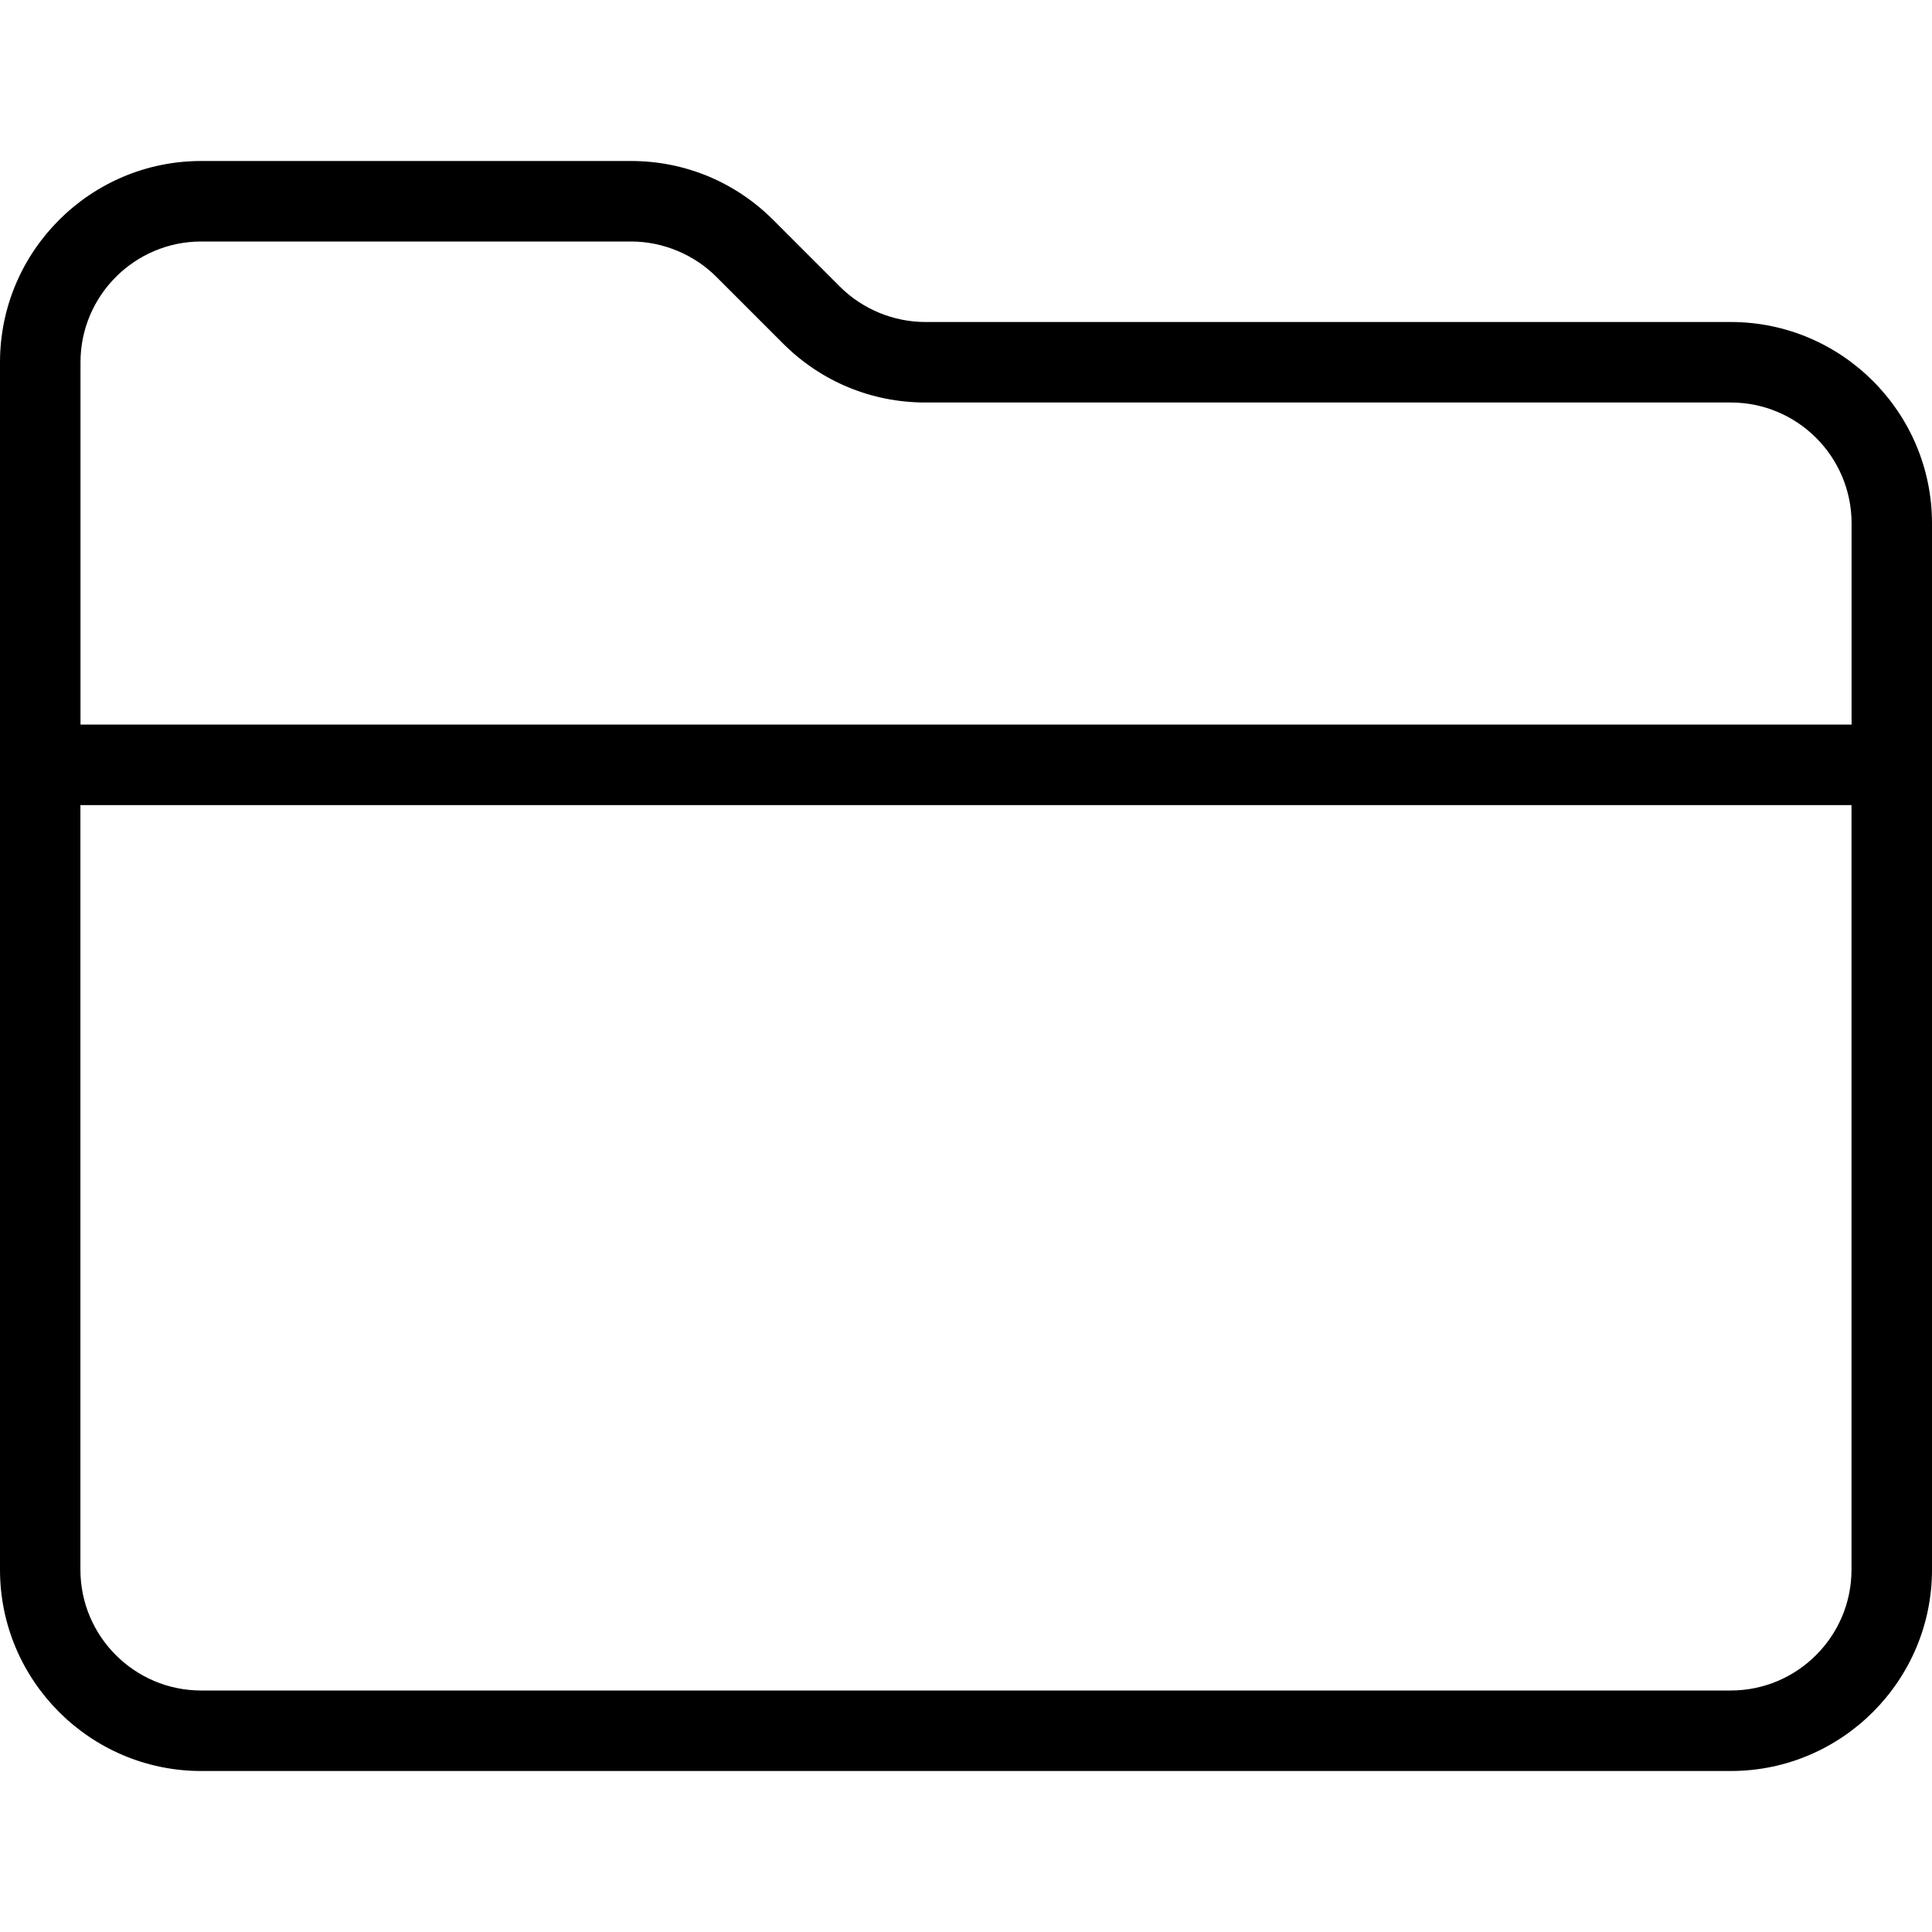 <svg width="24" height="24" viewBox="0 0 24 24" xmlns="http://www.w3.org/2000/svg"><title>activities/files_24</title><path d="M21.501 21L2.499 21c-.827 0-1.5-.673-1.5-1.5l0-9.499 22.001 0 0 9.499c0 .827-.673 1.5-1.5 1.5M2.499 3l5.34 0c.395 0 .781.16 1.061.44l.828.828C10.2 4.74 10.827 5 11.495 5l10.006 0c.827 0 1.5.673 1.5 1.501l0 2.5-22.001 0 0-4.501c0-.827.673-1.5 1.5-1.5M21.501 4L11.495 4c-.395 0-.782-.16-1.061-.439l-.828-.828C9.134 2.26 8.506 2 7.839 2L2.499 2C1.122 2 0 3.122 0 4.5l0 15C0 20.878 1.122 22 2.499 22l19.002 0C22.878 22 24 20.878 24 19.5l0-12.999C24 5.122 22.878 4 21.501 4" fill="#000" fill-rule="evenodd"/></svg>